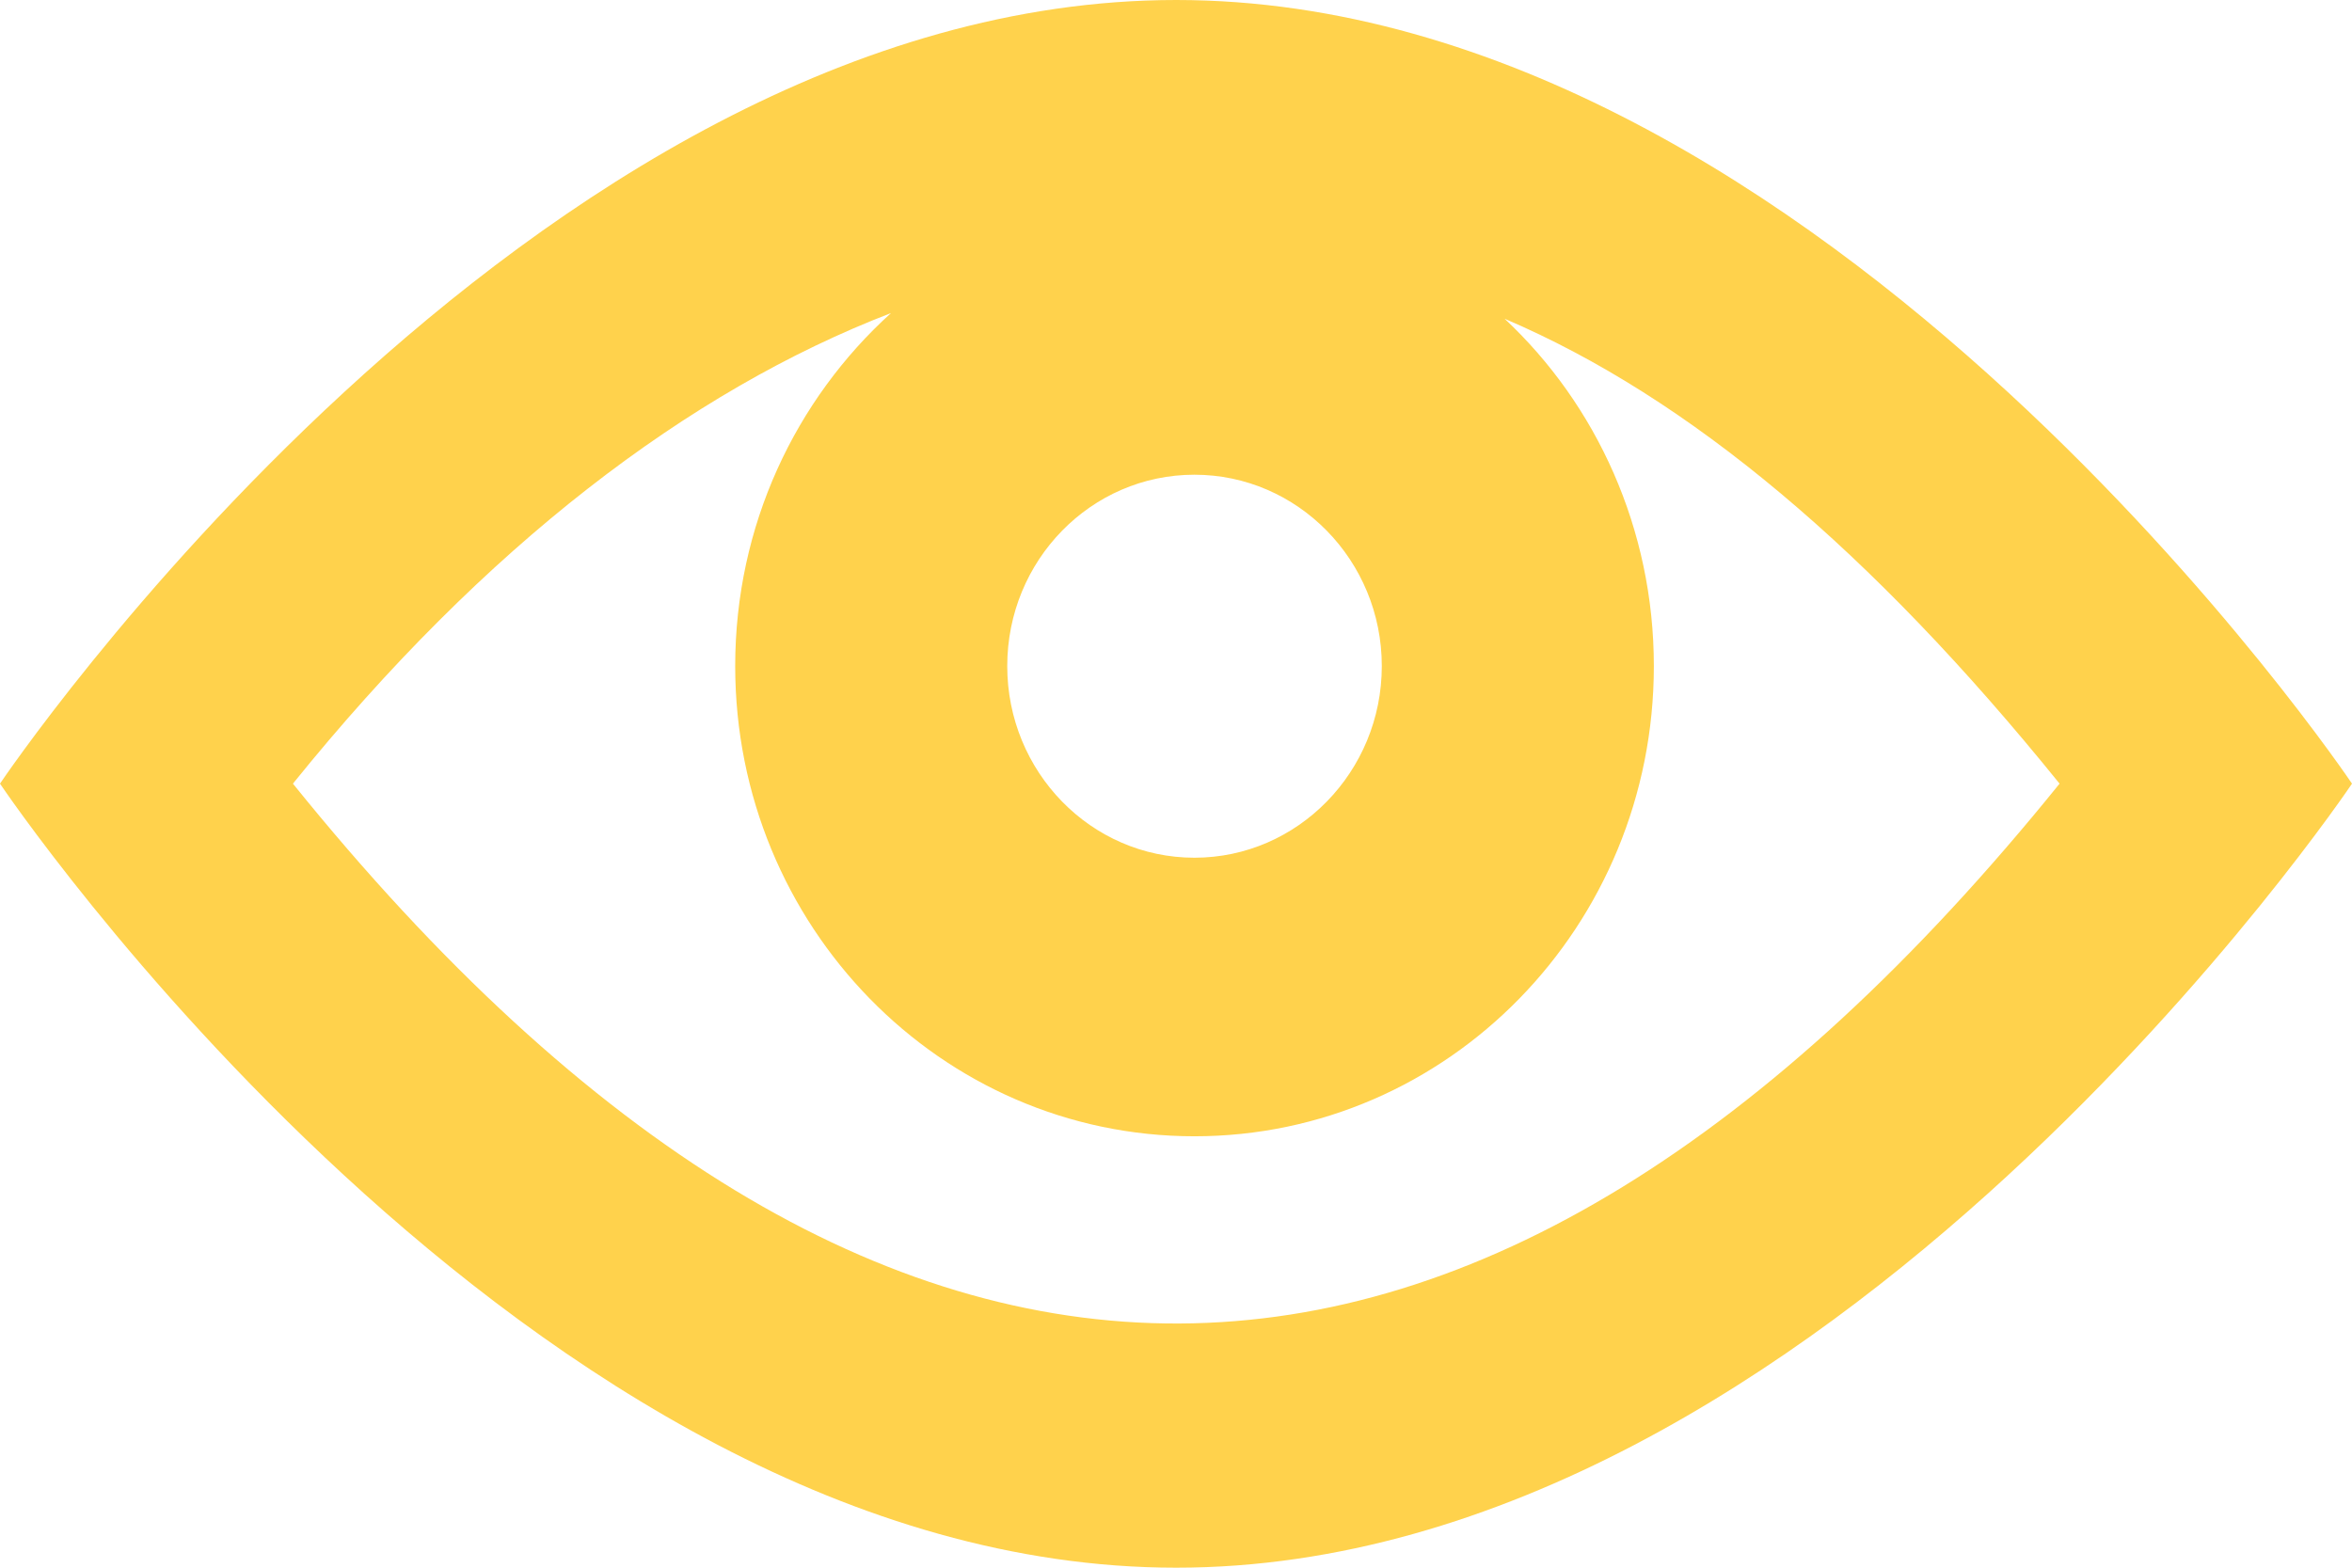 <svg width="100%" height="100%" viewBox="0 0 24 16" version="1.1" xmlns="http://www.w3.org/2000/svg" xmlns:xlink="http://www.w3.org/1999/xlink" xml:space="preserve" xmlns:serif="http://www.serif.com/" style="fill-rule:evenodd;clip-rule:evenodd;stroke-linejoin:round;stroke-miterlimit:1.414;">
  <path d="M0,7.998c0,0 5.373,8.002 12.002,8.002c6.625,0 11.998,-8.002 11.998,-8.002c0,0 -5.373,-7.998 -11.998,-7.998c-6.629,0 -12.002,7.998 -12.002,7.998m21.016,0c-5.887,7.291 -12.056,7.402 -18.027,0c1.958,-2.426 4.039,-4.008 6.103,-4.803c-0.976,0.884 -1.59,2.169 -1.59,3.603c0,2.653 2.1,4.799 4.686,4.799c2.589,0 4.688,-2.146 4.688,-4.799c0,-1.4 -0.586,-2.669 -1.523,-3.545c1.885,0.805 3.743,2.369 5.663,4.745m-10.738,-1.2c0,-1.079 0.855,-1.953 1.91,-1.953c1.053,0 1.912,0.874 1.912,1.953c0,1.079 -0.859,1.956 -1.912,1.956c-1.055,0 -1.91,-0.877 -1.91,-1.956" style="fill:#ffd24c;" />
</svg>
